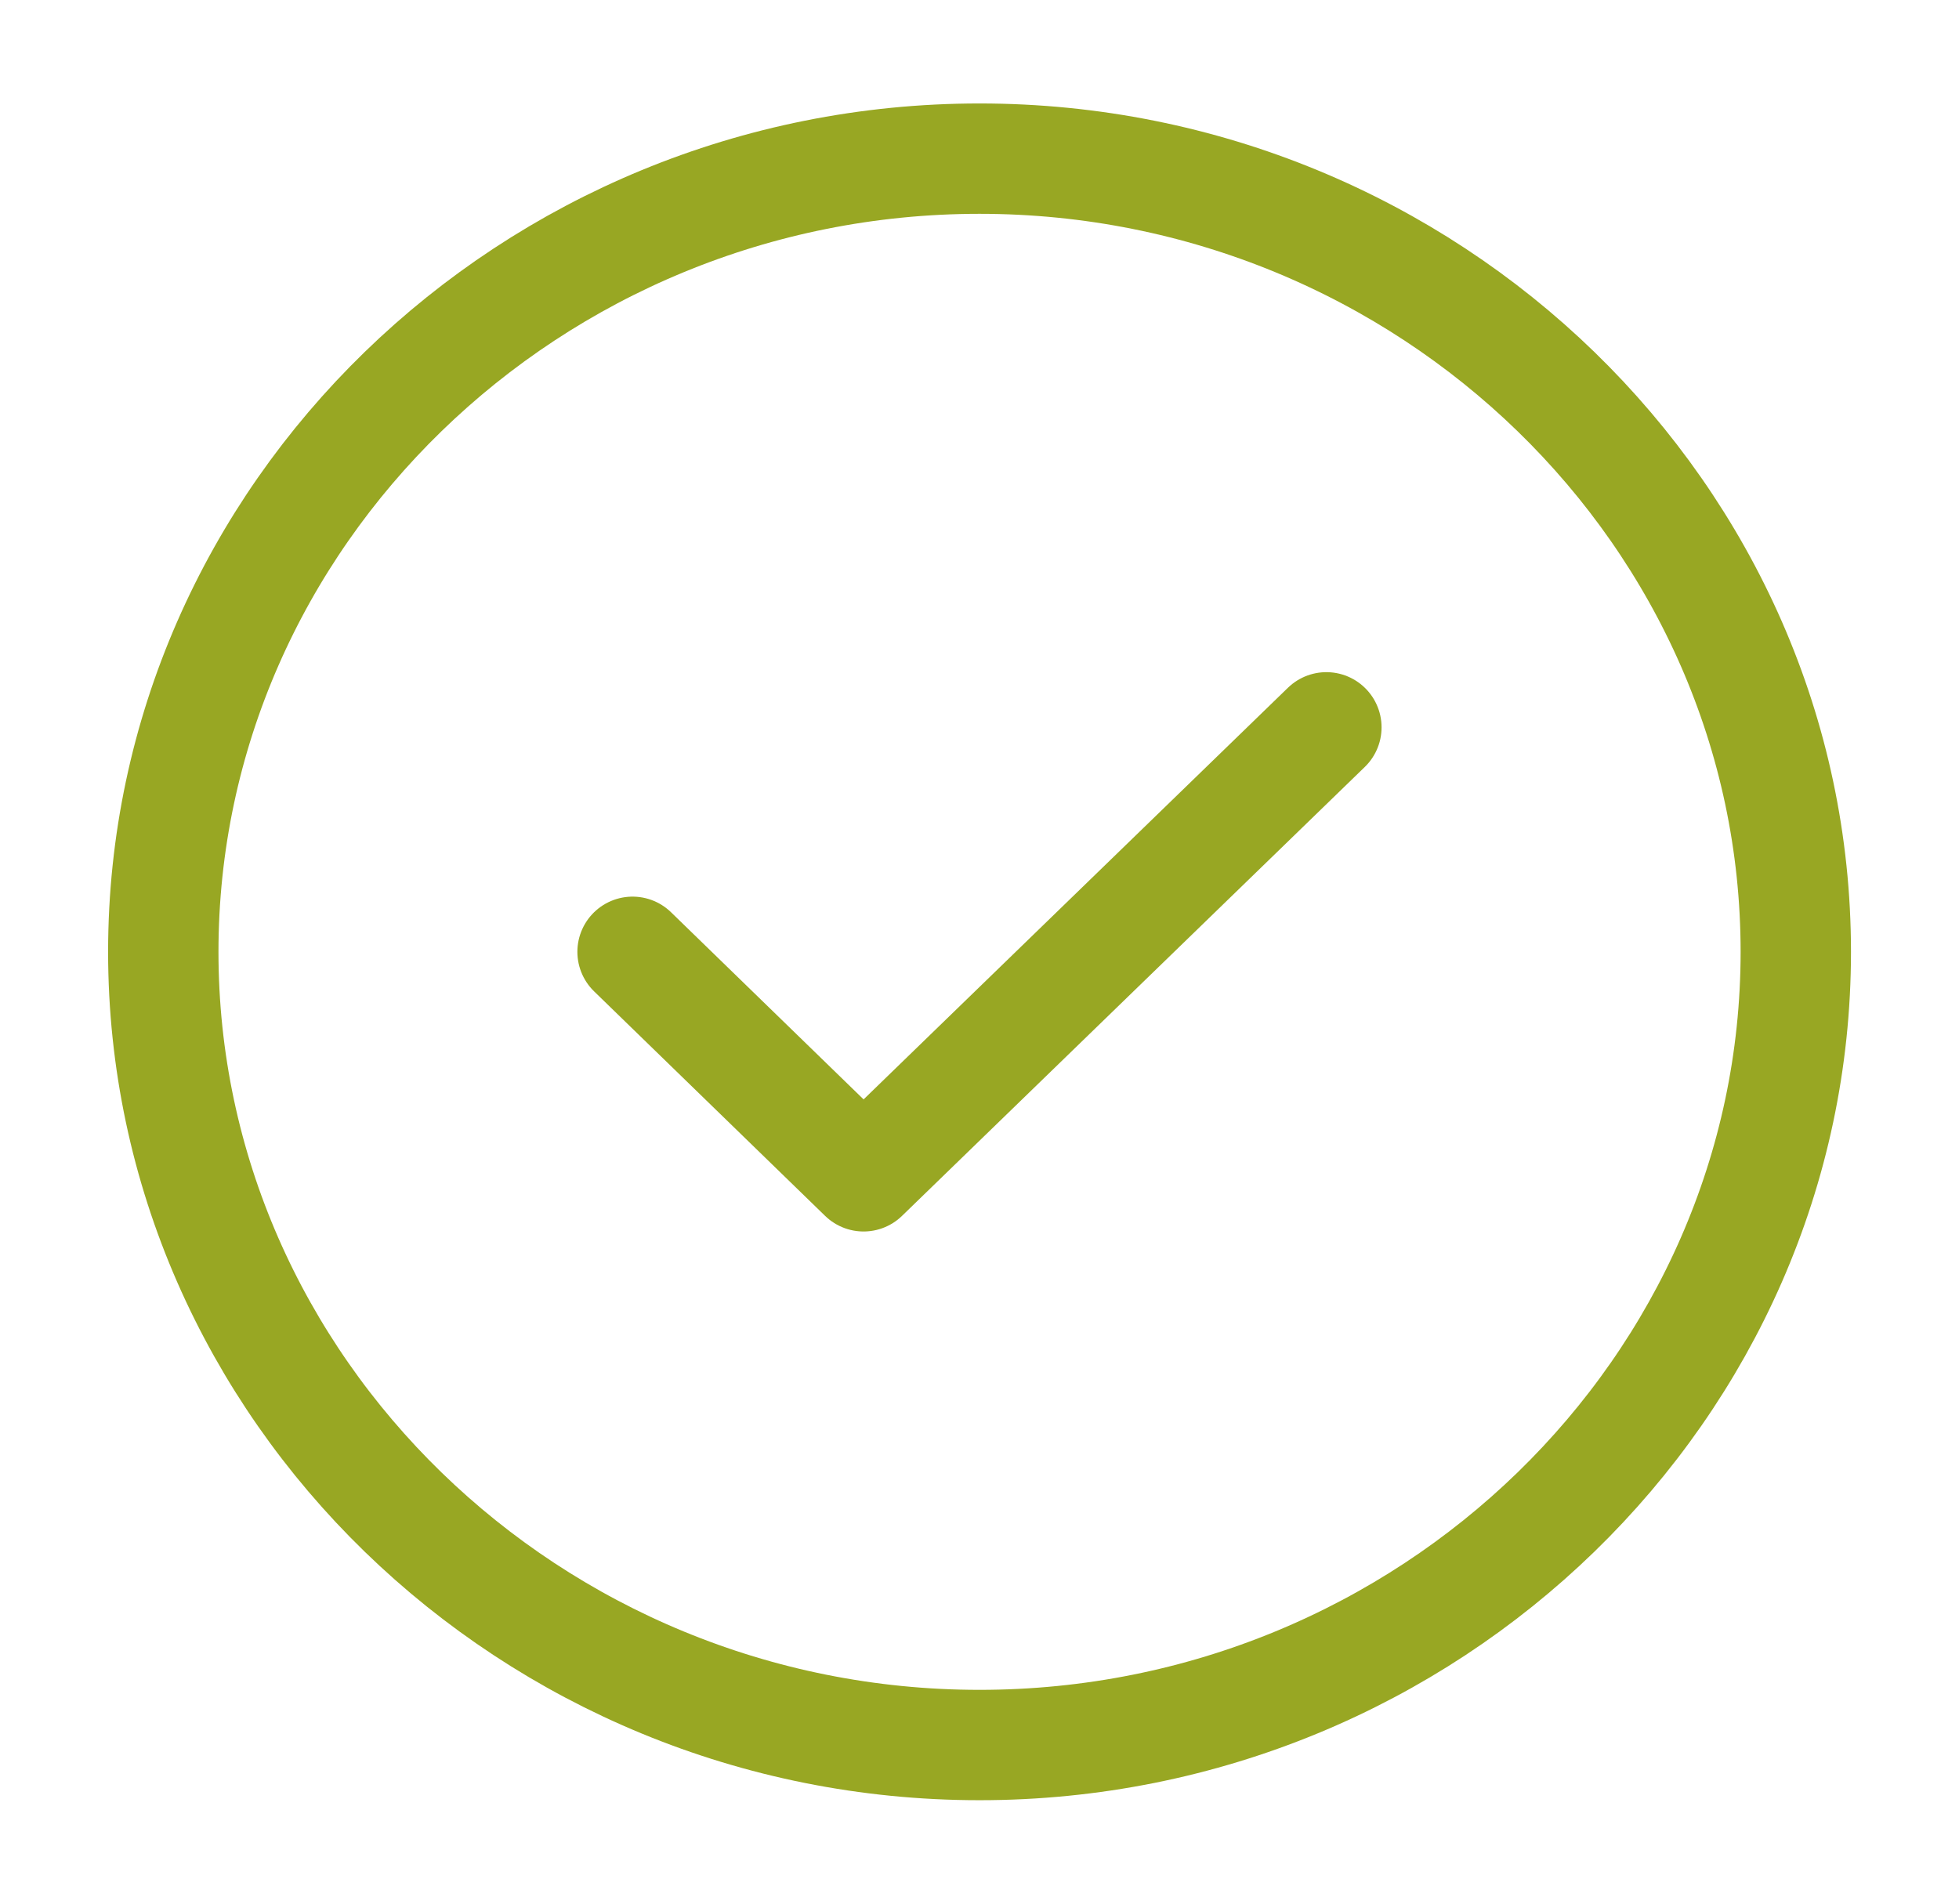 <svg width="71" height="69" viewBox="0 0 71 69" fill="none" xmlns="http://www.w3.org/2000/svg">
<path d="M35.501 63.25C51.772 63.25 65.085 50.312 65.085 34.5C65.085 18.688 51.772 5.75 35.501 5.75C19.23 5.75 5.918 18.688 5.918 34.5C5.918 50.312 19.23 63.25 35.501 63.25Z" stroke="#98A723" stroke-width="4" stroke-linecap="round" stroke-linejoin="round"/>
<path d="M22.926 34.499L31.298 42.636L48.072 26.363" stroke="#98A723" stroke-width="4" stroke-linecap="round" stroke-linejoin="round"/>
</svg>
